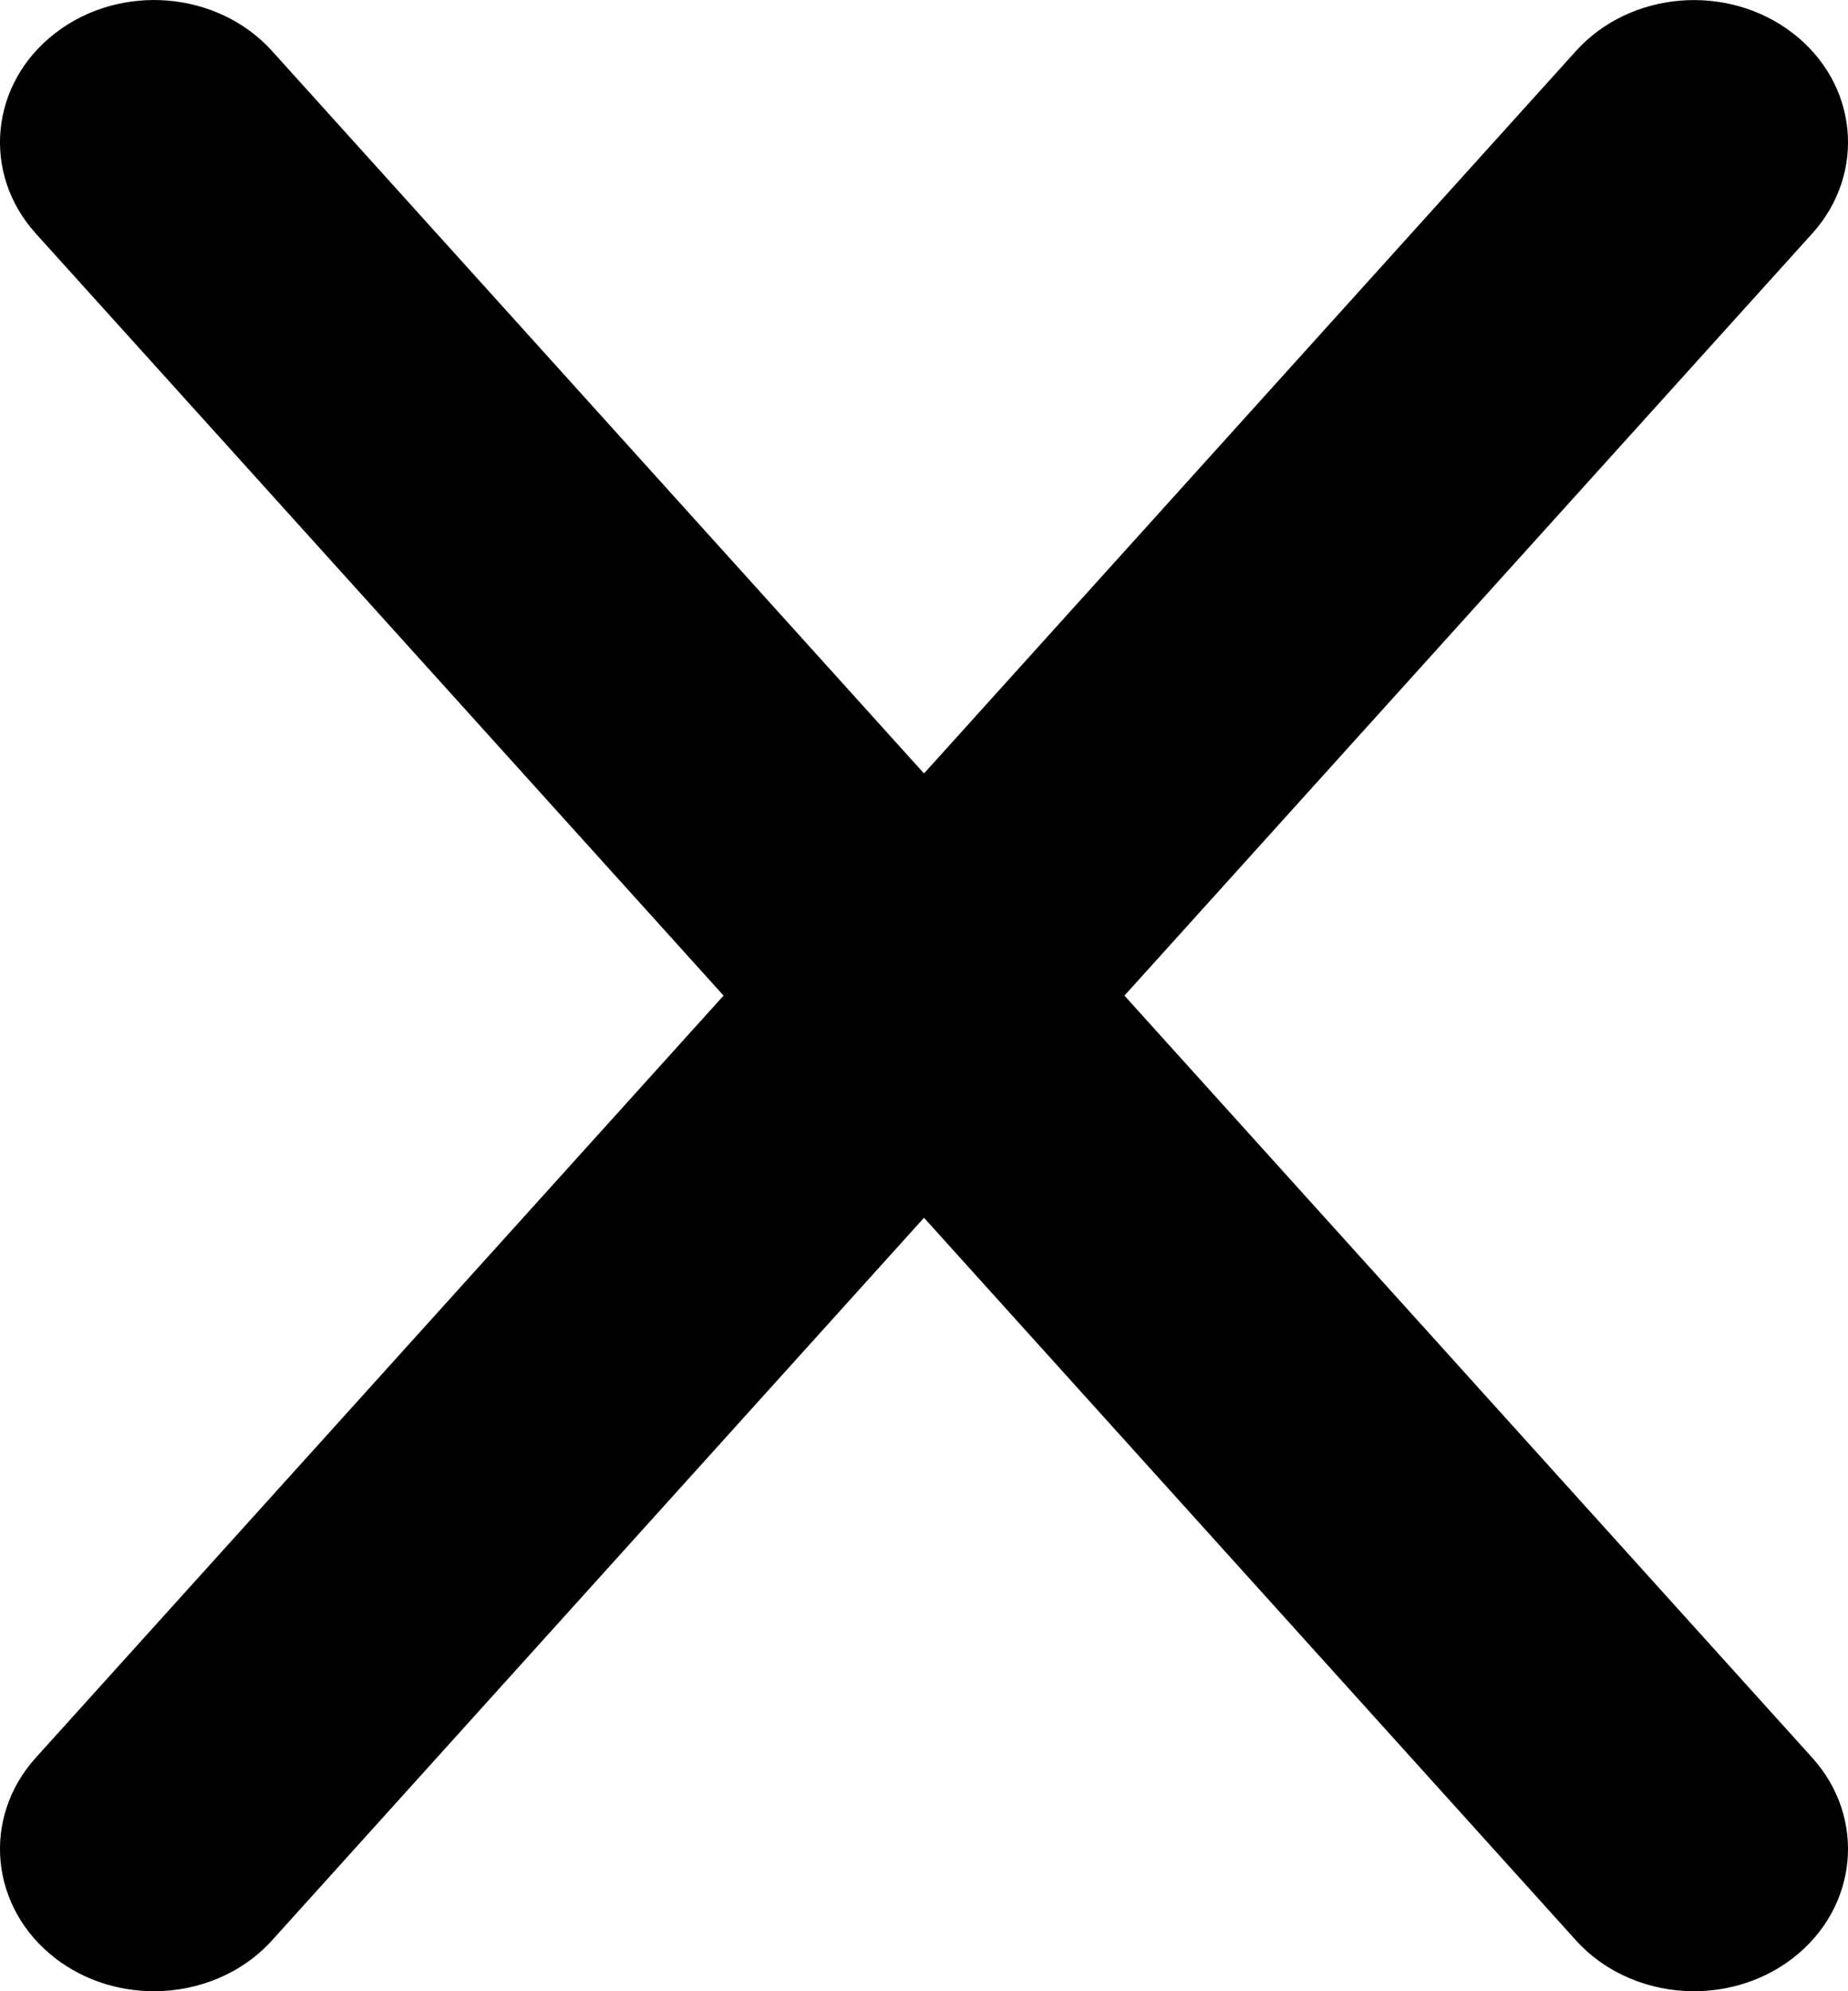 <svg width="13" height="14" viewBox="0 0 13 14" fill="none" xmlns="http://www.w3.org/2000/svg">
<path d="M12.749 12.359C13.132 12.784 13.07 13.415 12.61 13.769C12.408 13.924 12.162 14 11.917 14C11.607 14 11.299 13.878 11.085 13.641L6.5 8.562L1.915 13.641C1.701 13.878 1.393 14 1.083 14C0.838 14 0.592 13.924 0.39 13.769C-0.07 13.415 -0.132 12.784 0.251 12.359L5.09 7L0.251 1.641C-0.132 1.216 -0.07 0.585 0.39 0.232C0.849 -0.121 1.532 -0.065 1.915 0.36L6.5 5.438L11.085 0.36C11.467 -0.064 12.15 -0.121 12.61 0.232C13.07 0.585 13.132 1.216 12.749 1.641L7.91 7L12.749 12.359Z" fill="black"/>
</svg>

